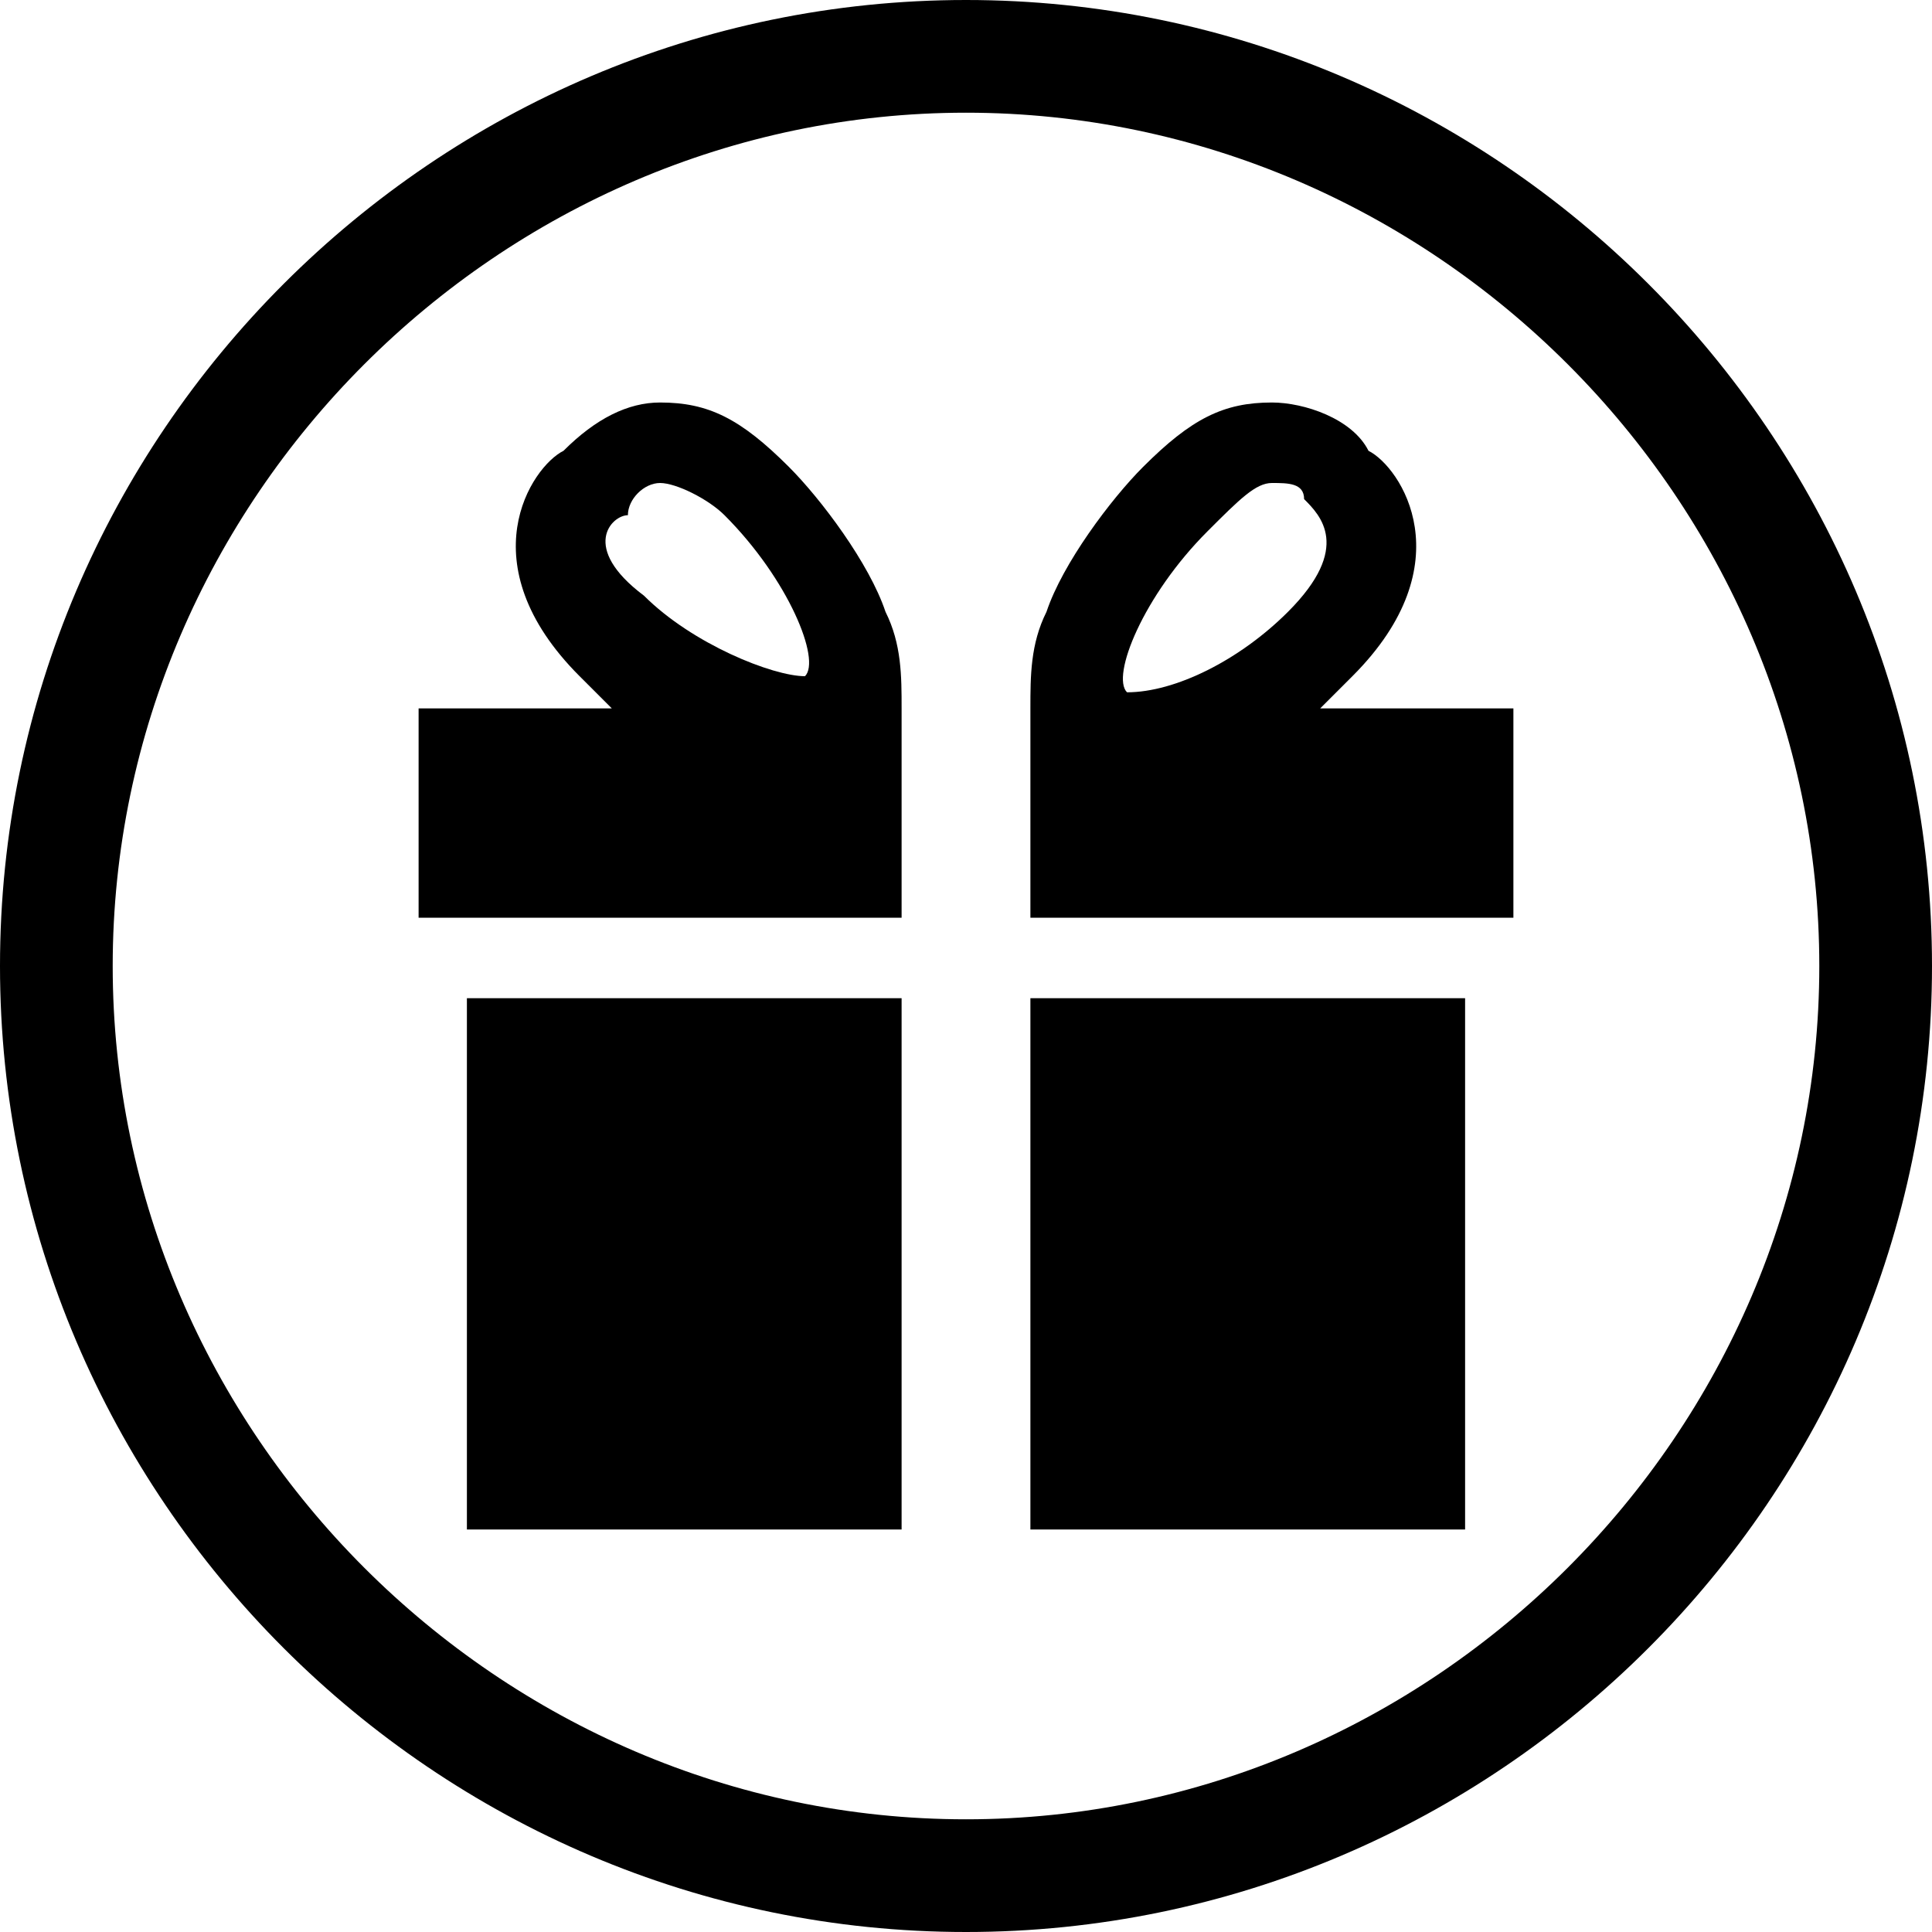 <?xml version="1.0" encoding="utf-8"?>
<!-- Generator: Adobe Illustrator 18.1.1, SVG Export Plug-In . SVG Version: 6.00 Build 0)  -->
<svg version="1.1" id="Layer_1" xmlns="http://www.w3.org/2000/svg" xmlns:xlink="http://www.w3.org/1999/xlink" x="0px" y="0px"
	 viewBox="0 0 12 12" enable-background="new 0 0 12 12" xml:space="preserve">
<g>
	<path d="M0,6c0-3.3,2.7-6,6-6l0,0c3.3,0,6,2.7,6,6l0,0c0,3.3-2.7,6-6,6l0,0C2.7,12,0,9.3,0,6L0,6z M0.7,6c0,2.9,2.4,5.3,5.3,5.3
		l0,0c2.9,0,5.3-2.4,5.3-5.3l0,0c0-2.9-2.4-5.3-5.3-5.3l0,0C3.1,0.7,0.7,3.1,0.7,6L0.7,6z"/>
</g>
<rect x="2.9" y="6.2" width="2.7" height="3.3"/>
<rect x="6.4" y="6.2" width="2.7" height="3.3"/>
<path d="M8.2,4.4c0.1-0.1,0.1-0.1,0.2-0.2c0.7-0.7,0.3-1.3,0.1-1.4C8.4,2.6,8.1,2.5,7.9,2.5c-0.3,0-0.5,0.1-0.8,0.4
	C6.9,3.1,6.6,3.5,6.5,3.8C6.4,4,6.4,4.2,6.4,4.4h0v1.3h3V4.4H8.2z M7.5,3.3C7.7,3.1,7.8,3,7.9,3c0.1,0,0.2,0,0.2,0.1
	C8.2,3.2,8.4,3.4,8,3.8C7.7,4.1,7.3,4.3,7,4.3c0,0,0,0,0,0c0,0,0,0,0,0C6.9,4.2,7.1,3.7,7.5,3.3z"/>
<path d="M5.5,3.8C5.4,3.5,5.1,3.1,4.9,2.9C4.6,2.6,4.4,2.5,4.1,2.5c-0.2,0-0.4,0.1-0.6,0.3C3.3,2.9,2.9,3.5,3.6,4.2
	c0.1,0.1,0.1,0.1,0.2,0.2H2.6v1.3h3V4.4h0C5.6,4.2,5.6,4,5.5,3.8z M3.9,3.2C3.9,3.1,4,3,4.1,3c0.1,0,0.3,0.1,0.4,0.2
	c0.4,0.4,0.6,0.9,0.5,1c0,0,0,0,0,0c0,0,0,0,0,0c-0.2,0-0.7-0.2-1-0.5C3.6,3.4,3.8,3.2,3.9,3.2z"/>
<g>
</g>
<g>
</g>
<g>
</g>
<g>
</g>
<g>
</g>
<g>
</g>
<g>
</g>
<g>
</g>
<g>
</g>
<g>
</g>
<g>
</g>
<g>
</g>
<g>
</g>
<g>
</g>
<g>
</g>
</svg>
